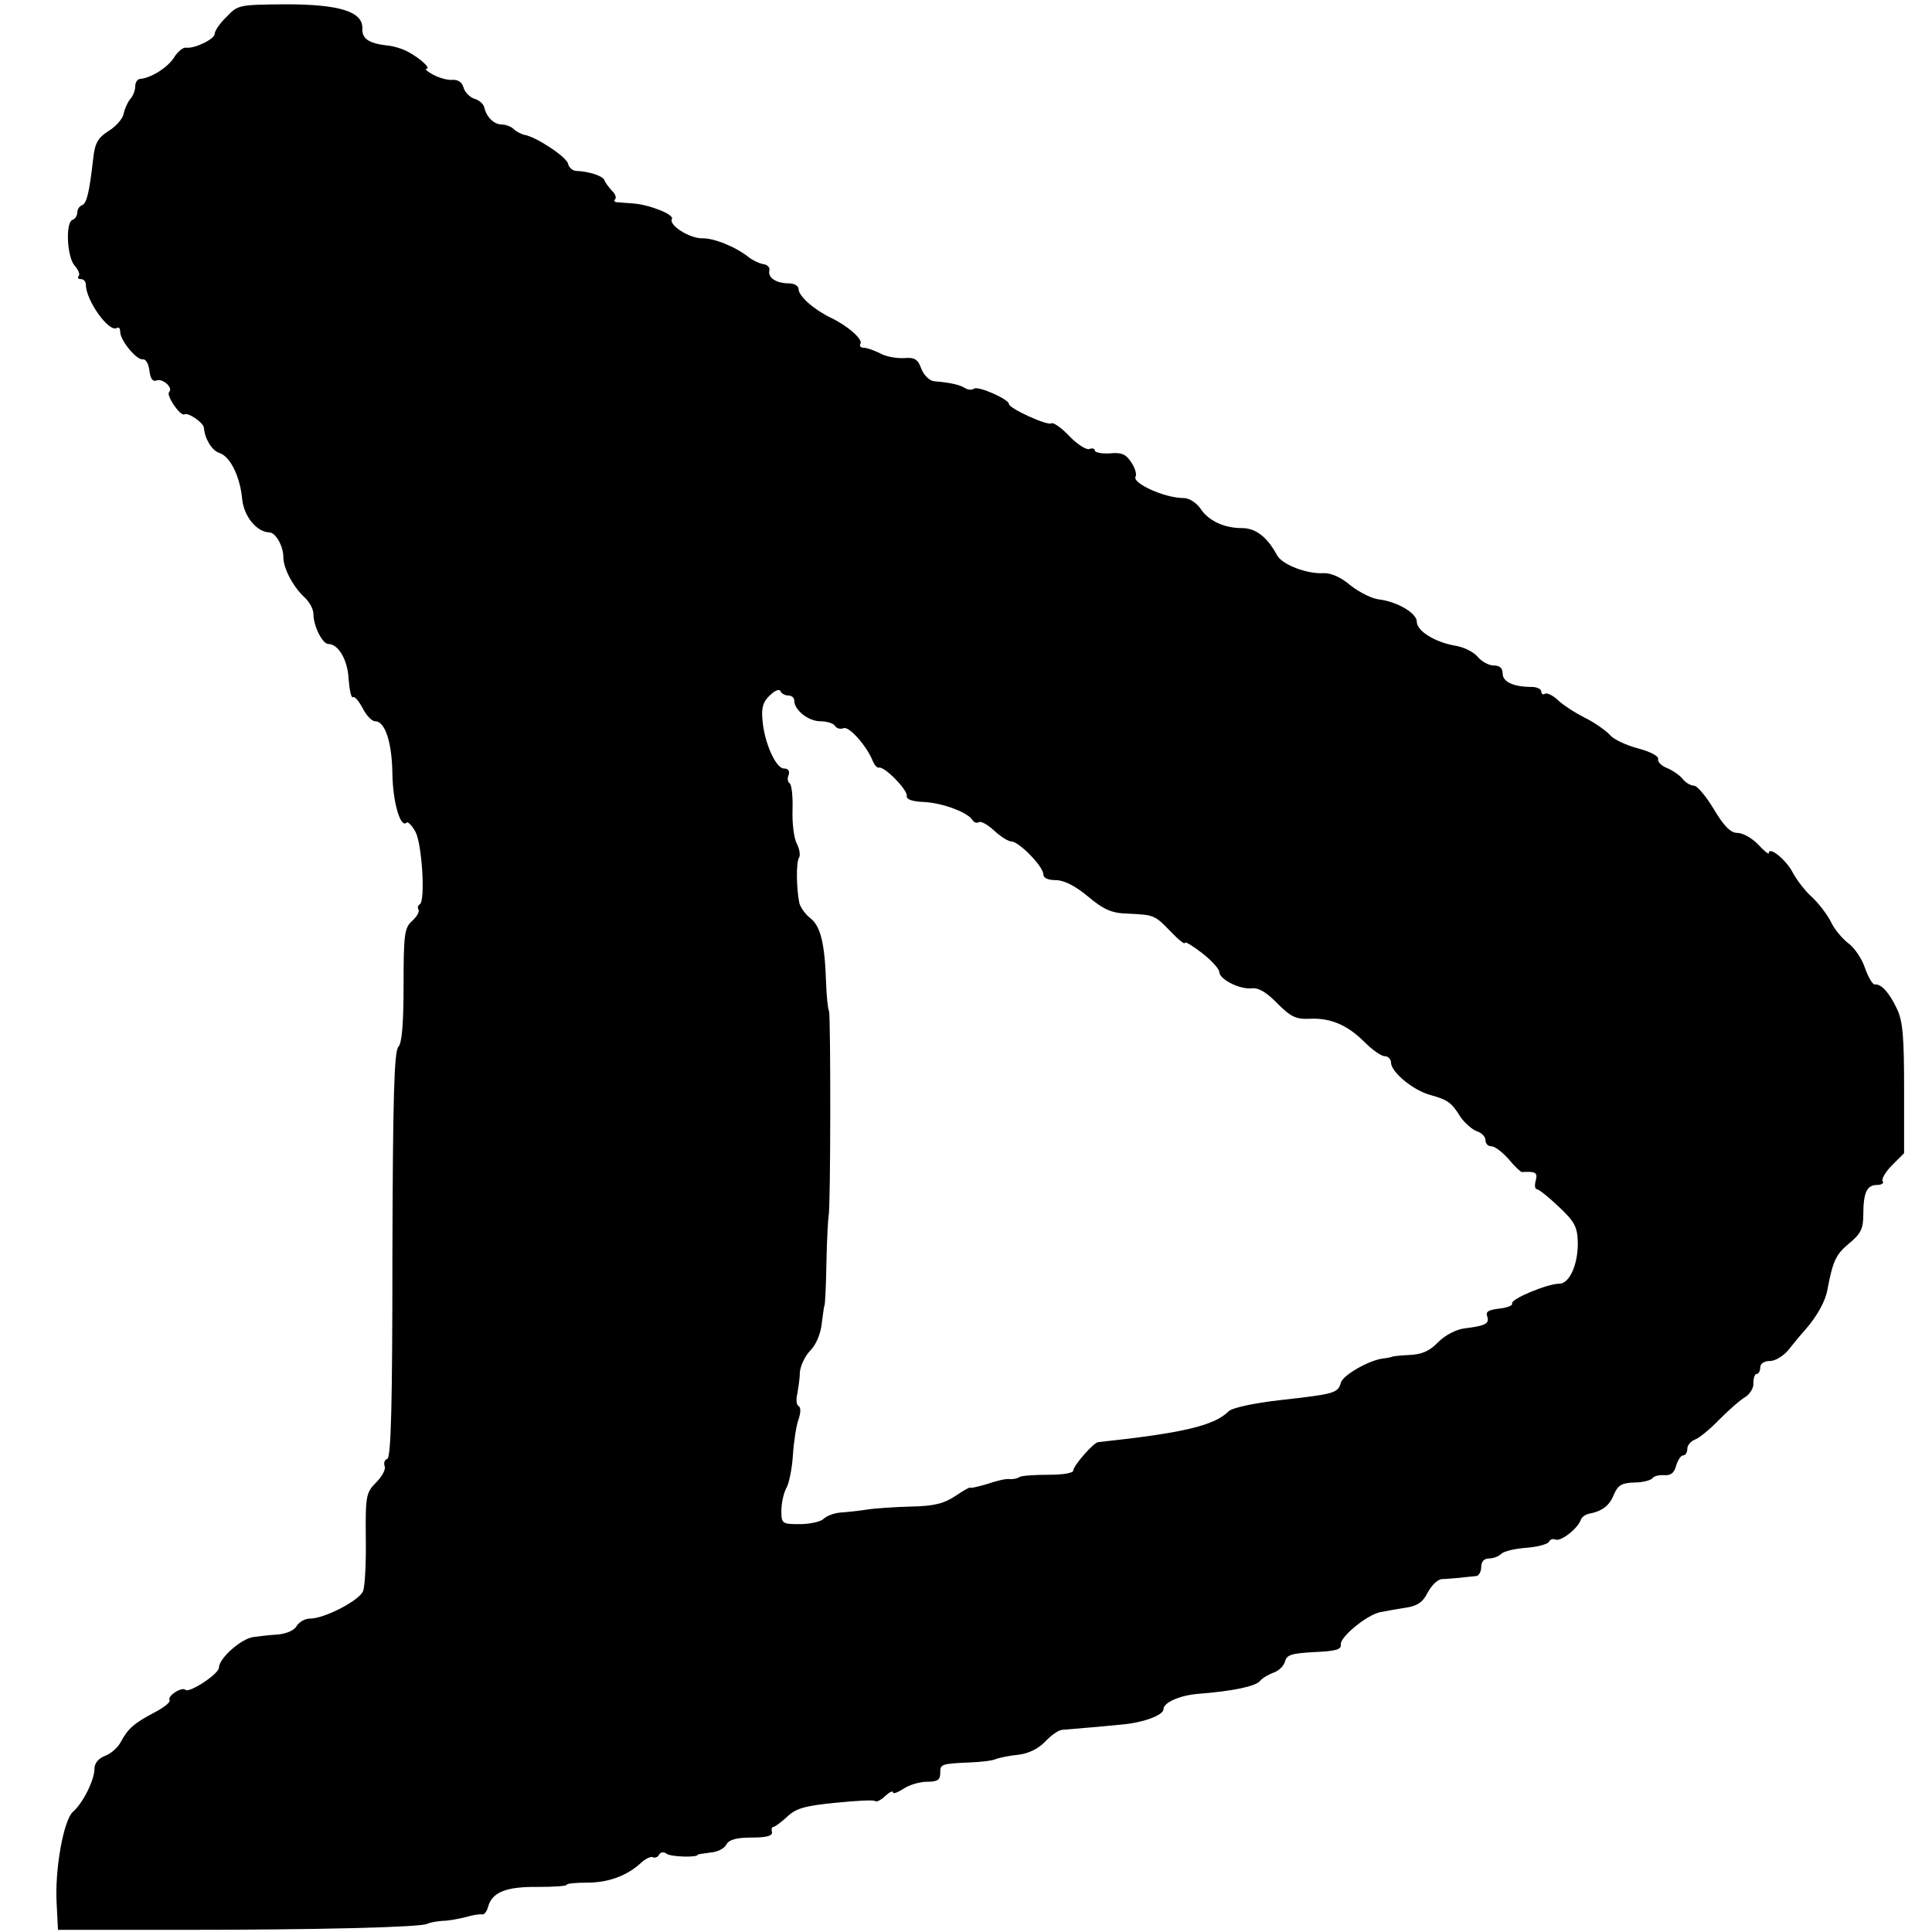 <?xml version="1.0" standalone="no"?>
<!DOCTYPE svg PUBLIC "-//W3C//DTD SVG 20010904//EN"
 "http://www.w3.org/TR/2001/REC-SVG-20010904/DTD/svg10.dtd">
<svg version="1.0" xmlns="http://www.w3.org/2000/svg"
 width="450pt" height="450pt" viewBox="0 0 450 450"
 preserveAspectRatio="xMidYMid meet">
<g transform="translate(0,450) scale(0.1,-0.1)"
fill="#000000" stroke="none">
<path d="M528 4461 c-16 -15 -28 -33 -28 -40 0 -12 -47 -35 -67 -32 -7 1 -20
-10 -29 -25 -16 -23 -53 -46 -79 -48 -5 -1 -10 -8 -10 -17 0 -9 -5 -23 -12
-30 -6 -8 -13 -23 -15 -34 -2 -11 -17 -29 -35 -40 -25 -16 -32 -28 -36 -65 -9
-79 -15 -104 -26 -108 -6 -2 -11 -10 -11 -17 0 -7 -5 -15 -11 -17 -17 -6 -13
-87 5 -107 9 -10 13 -21 9 -24 -3 -4 -1 -7 5 -7 7 0 12 -6 12 -13 0 -37 54
-112 72 -101 5 3 8 -1 8 -9 0 -20 39 -67 53 -64 7 1 13 -11 15 -26 2 -19 8
-27 17 -23 14 5 39 -17 29 -27 -8 -7 26 -58 36 -52 8 5 45 -20 45 -32 2 -25
19 -53 36 -58 25 -8 48 -54 53 -107 4 -41 34 -77 63 -78 15 0 33 -32 33 -58 0
-26 23 -69 49 -93 12 -11 21 -28 21 -39 0 -28 21 -70 35 -70 23 0 45 -37 47
-82 2 -25 6 -44 10 -42 4 3 14 -9 23 -26 8 -16 21 -30 29 -30 23 0 39 -49 40
-123 1 -66 19 -127 33 -113 3 3 13 -7 21 -22 15 -29 23 -160 10 -168 -5 -3 -6
-9 -3 -13 2 -5 -4 -16 -15 -26 -18 -16 -20 -31 -20 -150 0 -91 -4 -135 -12
-143 -10 -10 -13 -121 -14 -484 0 -343 -3 -473 -12 -476 -6 -2 -9 -9 -6 -17 3
-7 -6 -24 -20 -38 -23 -23 -25 -31 -24 -128 1 -57 -2 -113 -6 -124 -7 -22 -90
-65 -124 -65 -12 0 -25 -8 -31 -17 -5 -10 -23 -18 -43 -20 -18 -1 -44 -4 -58
-6 -29 -4 -80 -50 -80 -71 0 -15 -69 -60 -78 -52 -8 8 -43 -14 -37 -24 3 -4
-14 -18 -36 -29 -47 -25 -61 -37 -78 -69 -7 -13 -23 -27 -37 -32 -15 -6 -24
-17 -24 -30 0 -26 -27 -80 -50 -100 -22 -19 -43 -136 -38 -215 l3 -60 285 0
c317 0 560 6 575 14 6 3 22 6 36 7 14 0 39 5 55 9 16 5 33 7 37 6 5 -1 11 7
14 18 9 34 43 47 116 46 37 0 67 2 67 5 0 3 21 5 48 5 49 0 93 16 126 47 10 9
23 15 27 12 4 -2 11 0 14 6 4 7 12 7 18 2 10 -7 72 -9 72 -2 0 1 13 3 29 5 16
1 33 9 38 19 6 11 23 16 59 16 35 0 49 4 47 13 -2 7 0 12 4 12 3 0 18 11 32
24 20 19 41 25 112 32 48 5 90 7 92 4 3 -3 14 2 24 12 10 9 18 13 18 8 0 -4
11 0 25 9 13 9 38 16 55 16 23 0 30 4 30 20 0 21 1 22 70 25 25 1 52 4 60 8 8
3 32 8 53 10 24 3 47 15 62 31 13 14 31 27 40 27 73 6 96 8 135 12 52 4 100
22 100 36 0 16 40 33 84 36 76 6 131 17 141 30 6 7 20 15 31 19 12 4 24 15 27
26 4 16 16 19 68 22 50 2 64 6 62 18 -2 17 61 69 92 75 11 2 37 7 57 10 29 4
42 13 53 35 9 17 23 31 33 32 9 0 28 2 42 3 14 2 31 3 38 4 6 0 12 10 12 21 0
13 7 20 18 20 10 0 23 5 29 11 6 6 32 12 59 14 27 2 50 9 52 14 2 5 9 8 15 5
13 -5 52 26 59 46 2 6 10 12 18 14 32 6 49 19 59 45 10 22 18 27 48 28 19 0
38 5 42 10 3 5 16 8 28 7 15 -1 23 6 27 22 4 13 11 24 16 24 6 0 10 7 10 15 0
9 8 18 18 22 9 3 35 24 57 47 22 22 49 46 60 52 11 7 20 21 19 33 0 11 3 21 8
21 4 0 8 7 8 15 0 9 9 15 23 15 12 0 31 12 42 25 11 14 29 36 40 48 27 31 46
65 51 91 13 69 20 84 50 109 28 23 34 35 34 67 0 52 8 70 32 70 10 0 17 4 13
9 -3 5 7 22 22 37 l28 28 0 150 c0 123 -3 158 -17 187 -18 38 -37 58 -51 56
-5 -1 -15 16 -23 38 -7 22 -25 48 -39 58 -14 11 -33 33 -41 51 -9 17 -28 42
-43 56 -16 14 -35 39 -45 57 -15 30 -56 63 -56 46 0 -4 -11 5 -25 20 -14 15
-36 27 -48 27 -16 0 -31 15 -55 55 -18 30 -39 55 -46 55 -8 0 -20 7 -27 16 -7
9 -24 20 -36 25 -13 5 -22 14 -21 21 2 7 -18 17 -47 25 -27 7 -57 21 -65 31
-8 9 -34 28 -58 40 -24 12 -53 31 -64 42 -12 11 -25 17 -30 14 -4 -3 -8 0 -8
5 0 6 -10 11 -22 11 -43 0 -68 12 -68 31 0 13 -7 19 -21 19 -11 0 -28 9 -37
20 -10 12 -33 23 -52 26 -47 8 -90 34 -90 56 0 20 -46 47 -89 52 -16 2 -46 17
-66 33 -22 19 -46 29 -63 28 -39 -2 -95 20 -107 41 -23 43 -50 64 -82 64 -42
0 -79 17 -98 47 -9 12 -25 23 -38 23 -45 0 -121 35 -112 50 3 5 -1 20 -10 33
-12 19 -23 24 -50 21 -19 -1 -35 2 -35 7 0 4 -6 6 -13 3 -7 -2 -28 11 -46 30
-19 20 -38 33 -42 30 -10 -6 -99 35 -99 45 0 11 -70 42 -81 36 -5 -4 -15 -3
-21 1 -13 8 -35 13 -72 16 -11 1 -24 14 -30 29 -8 22 -15 27 -40 25 -17 -1
-42 3 -56 11 -14 7 -31 13 -38 13 -7 0 -11 4 -8 9 7 10 -29 42 -69 61 -39 19
-75 50 -75 67 0 7 -10 13 -22 13 -30 0 -50 13 -46 30 2 7 -5 14 -15 15 -10 2
-24 9 -32 15 -29 24 -82 46 -110 45 -30 0 -78 31 -70 45 6 10 -51 33 -89 36
-17 1 -35 3 -40 3 -5 1 -7 4 -3 7 3 4 0 13 -8 20 -7 8 -15 18 -17 24 -3 10
-36 21 -67 22 -8 1 -16 8 -18 17 -4 16 -75 63 -102 67 -7 2 -18 7 -24 13 -6 6
-19 11 -28 11 -18 0 -36 17 -41 40 -2 8 -12 17 -23 20 -10 3 -22 15 -25 25 -3
13 -13 20 -26 19 -12 -1 -32 5 -45 12 -13 7 -20 13 -16 14 12 0 -14 24 -42 39
-12 7 -35 14 -49 15 -43 5 -59 16 -58 39 2 40 -53 57 -179 57 -107 -1 -111 -1
-137 -29z m1308 -1581 c8 0 14 -5 14 -12 0 -22 33 -48 61 -48 15 0 31 -5 34
-11 4 -6 13 -8 20 -5 13 5 55 -43 68 -77 4 -9 10 -16 14 -15 13 4 68 -53 65
-66 -1 -8 13 -13 40 -14 43 -2 102 -24 113 -42 4 -6 10 -8 15 -5 5 3 21 -6 36
-20 15 -14 33 -25 40 -25 17 0 74 -58 74 -76 0 -9 11 -14 29 -14 19 0 45 -13
75 -38 37 -31 56 -39 92 -40 63 -3 63 -3 101 -42 18 -19 33 -31 33 -26 0 4 18
-7 40 -24 22 -17 40 -37 40 -44 0 -17 48 -41 75 -38 16 2 35 -9 60 -35 31 -31
43 -37 73 -36 50 3 90 -14 130 -54 18 -18 39 -33 47 -33 8 0 15 -7 15 -15 0
-22 51 -64 90 -75 43 -12 51 -18 72 -52 10 -14 27 -29 38 -33 11 -3 20 -13 20
-21 0 -8 6 -14 14 -14 8 0 26 -14 40 -30 14 -17 28 -30 31 -30 32 2 37 -1 32
-20 -3 -11 -2 -20 3 -20 4 0 27 -18 51 -41 36 -34 43 -46 44 -82 1 -51 -19
-97 -43 -97 -28 0 -114 -36 -110 -46 2 -5 -12 -10 -30 -12 -25 -3 -32 -7 -28
-18 6 -17 -4 -22 -52 -28 -19 -2 -45 -15 -62 -32 -20 -21 -39 -29 -67 -30 -21
-1 -39 -3 -40 -4 -2 -1 -11 -3 -20 -4 -32 -3 -96 -39 -100 -57 -7 -24 -15 -26
-140 -40 -62 -7 -113 -18 -121 -26 -34 -34 -108 -51 -304 -72 -11 -1 -58 -55
-58 -66 0 -6 -24 -10 -57 -10 -32 0 -62 -2 -68 -5 -5 -4 -17 -6 -25 -5 -8 1
-32 -5 -52 -12 -21 -6 -38 -10 -38 -8 0 2 -15 -6 -34 -19 -27 -18 -50 -24
-103 -25 -37 -1 -84 -4 -103 -7 -19 -3 -47 -6 -62 -7 -15 -1 -33 -8 -40 -15
-6 -6 -31 -12 -55 -12 -41 0 -43 1 -43 31 0 17 5 40 11 52 7 11 14 47 16 79 2
31 8 69 13 82 5 15 6 28 0 31 -5 3 -6 15 -3 28 2 12 6 35 6 50 1 15 12 39 25
52 13 13 24 40 26 62 3 21 5 39 6 41 2 1 4 47 5 102 1 55 4 103 5 108 5 16 5
468 1 477 -3 6 -6 37 -7 70 -3 88 -13 128 -36 146 -12 9 -23 25 -26 35 -7 33
-8 95 -1 106 4 6 1 21 -5 33 -7 13 -11 48 -10 79 1 31 -2 59 -7 62 -4 2 -6 11
-2 19 3 9 -1 15 -11 15 -19 0 -46 61 -50 113 -3 29 2 44 18 58 11 11 22 15 24
9 2 -5 10 -10 18 -10z"/>
</g>
</svg>
